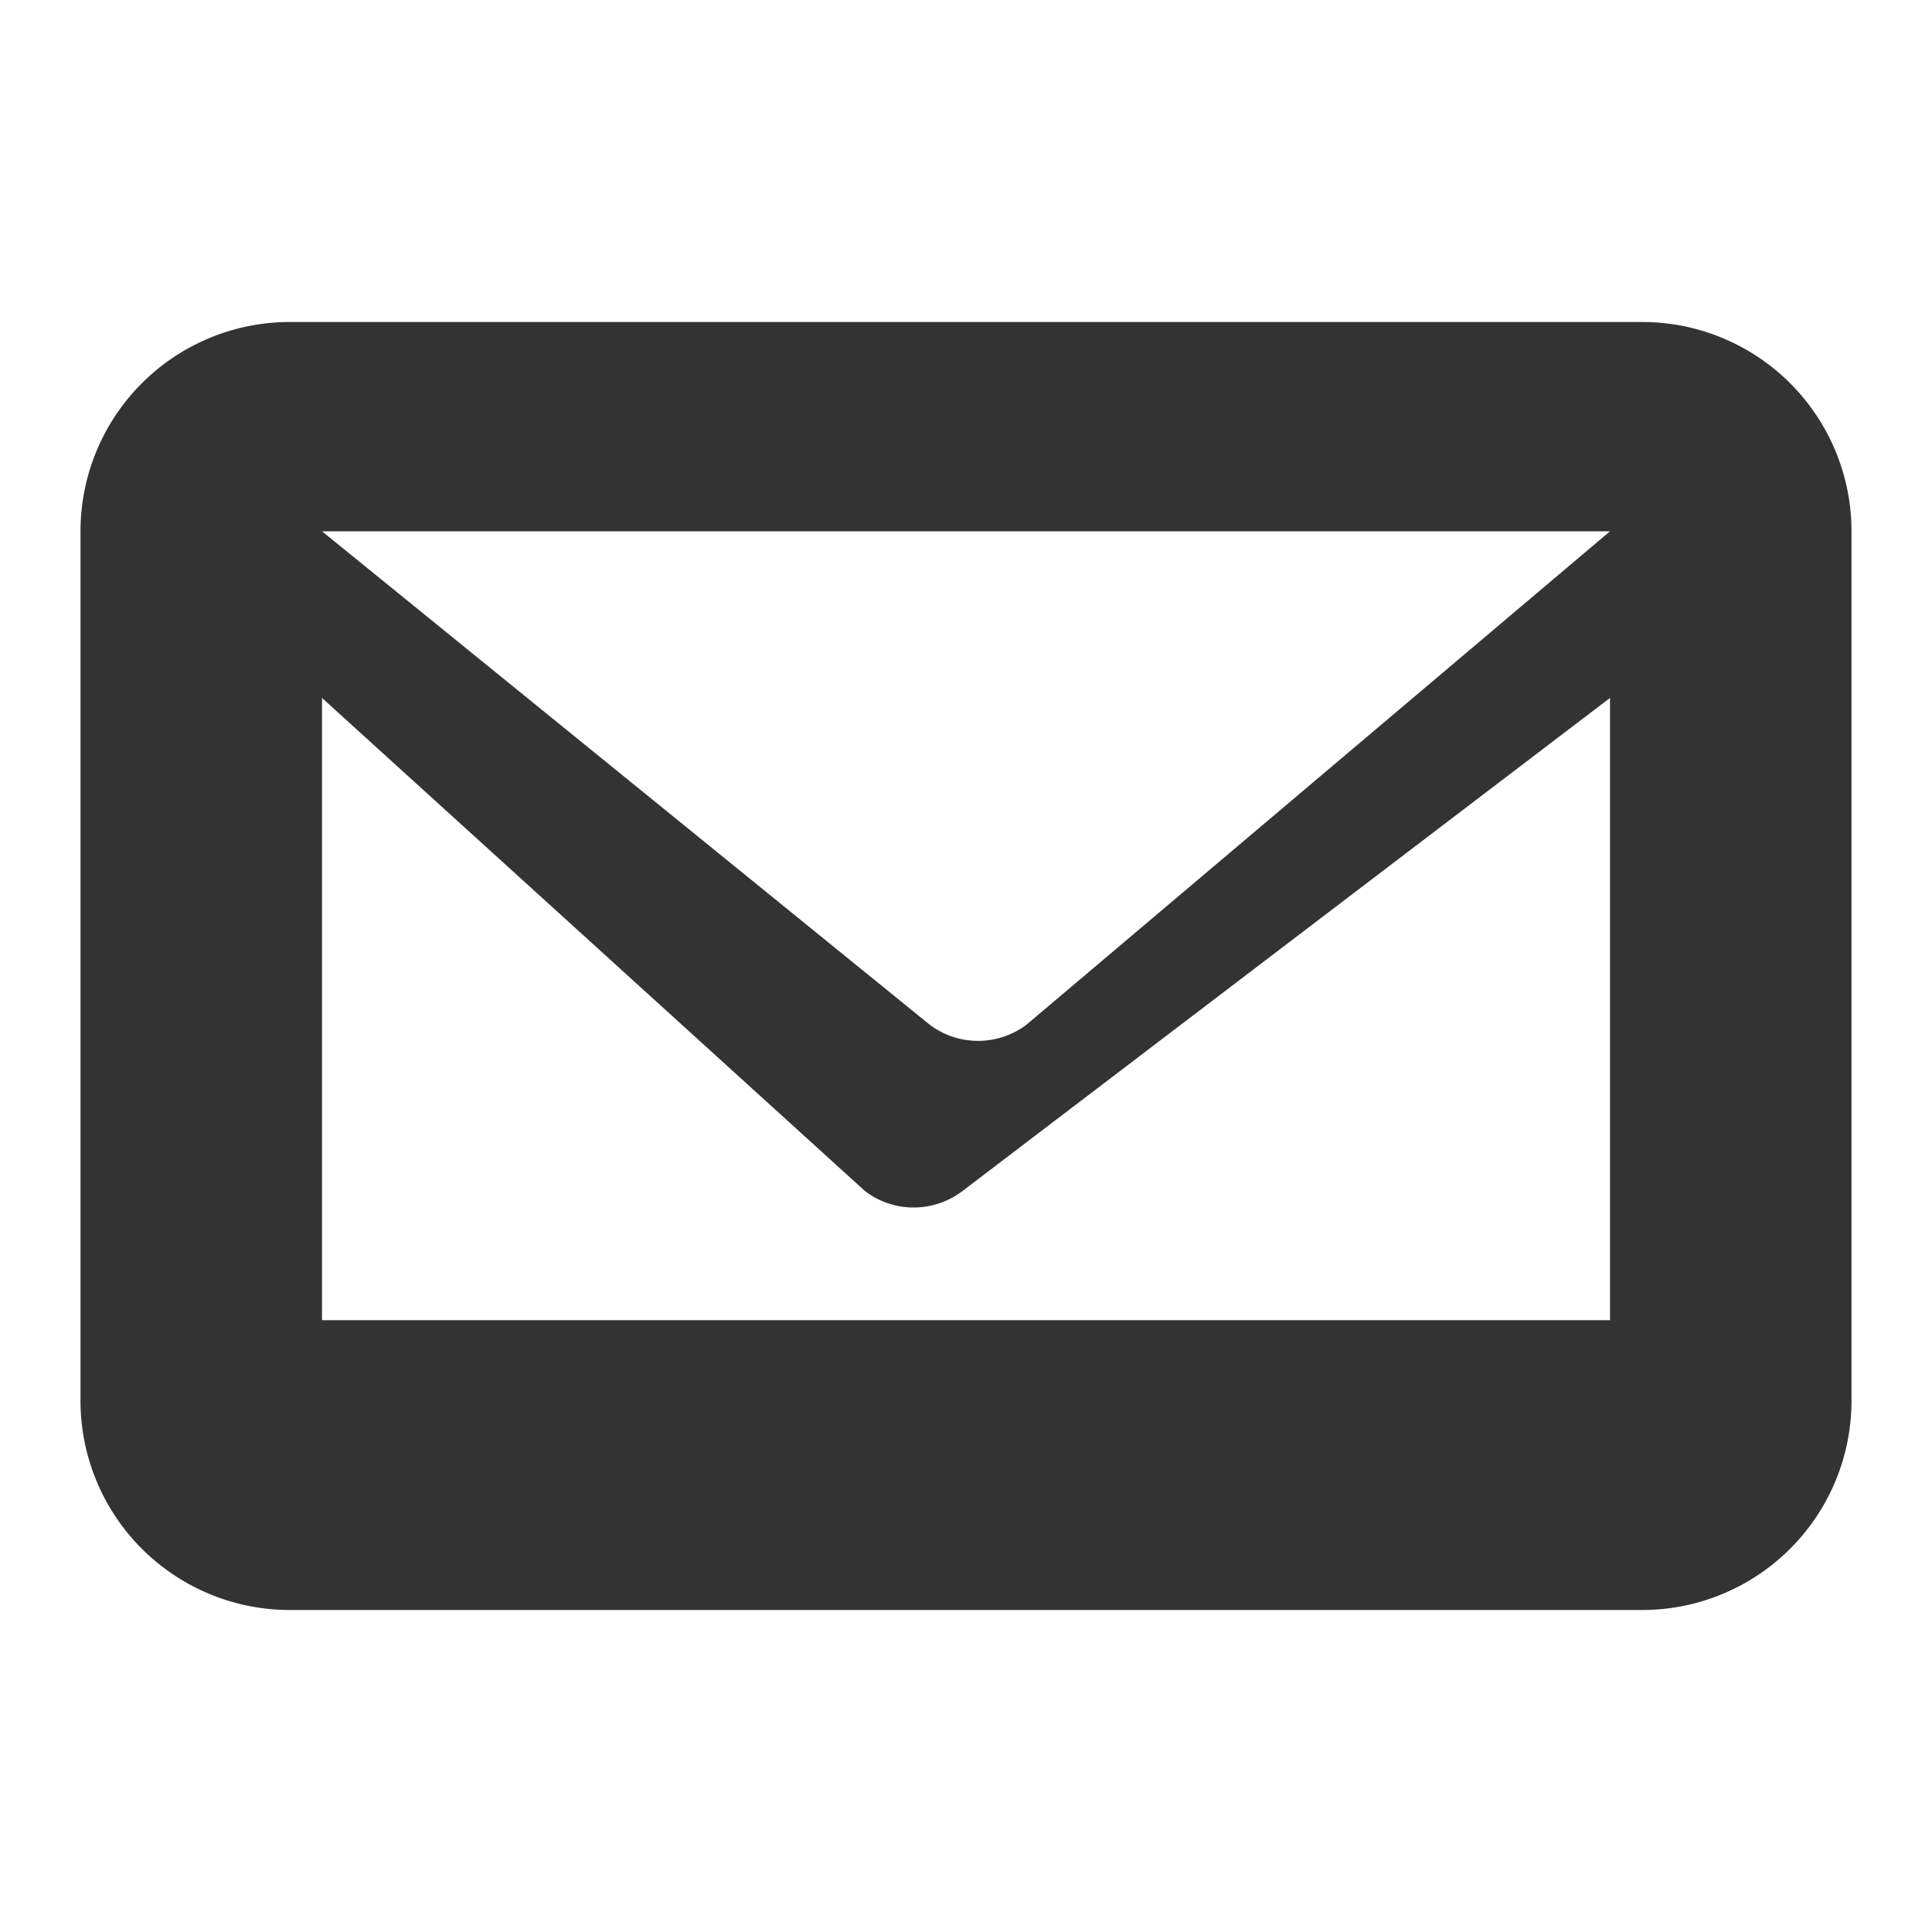 <svg xmlns="http://www.w3.org/2000/svg" viewBox="0 0 24 24">
  <path d="M20.4,4H3.6A2.6,2.6,0,0,0,1,6.6V17.4A2.6,2.6,0,0,0,3.6,20H20.4A2.6,2.6,0,0,0,23,17.4V6.6A2.6,2.6,0,0,0,20.4,4ZM20,6.6l-7.25,6.13a1,1,0,0,1-1.2,0L4,6.6H20Zm0,9.8H4V8.67L10.75,14.8a1,1,0,0,0,1.2,0L20,8.67Z" fill="#333"/>
</svg>
